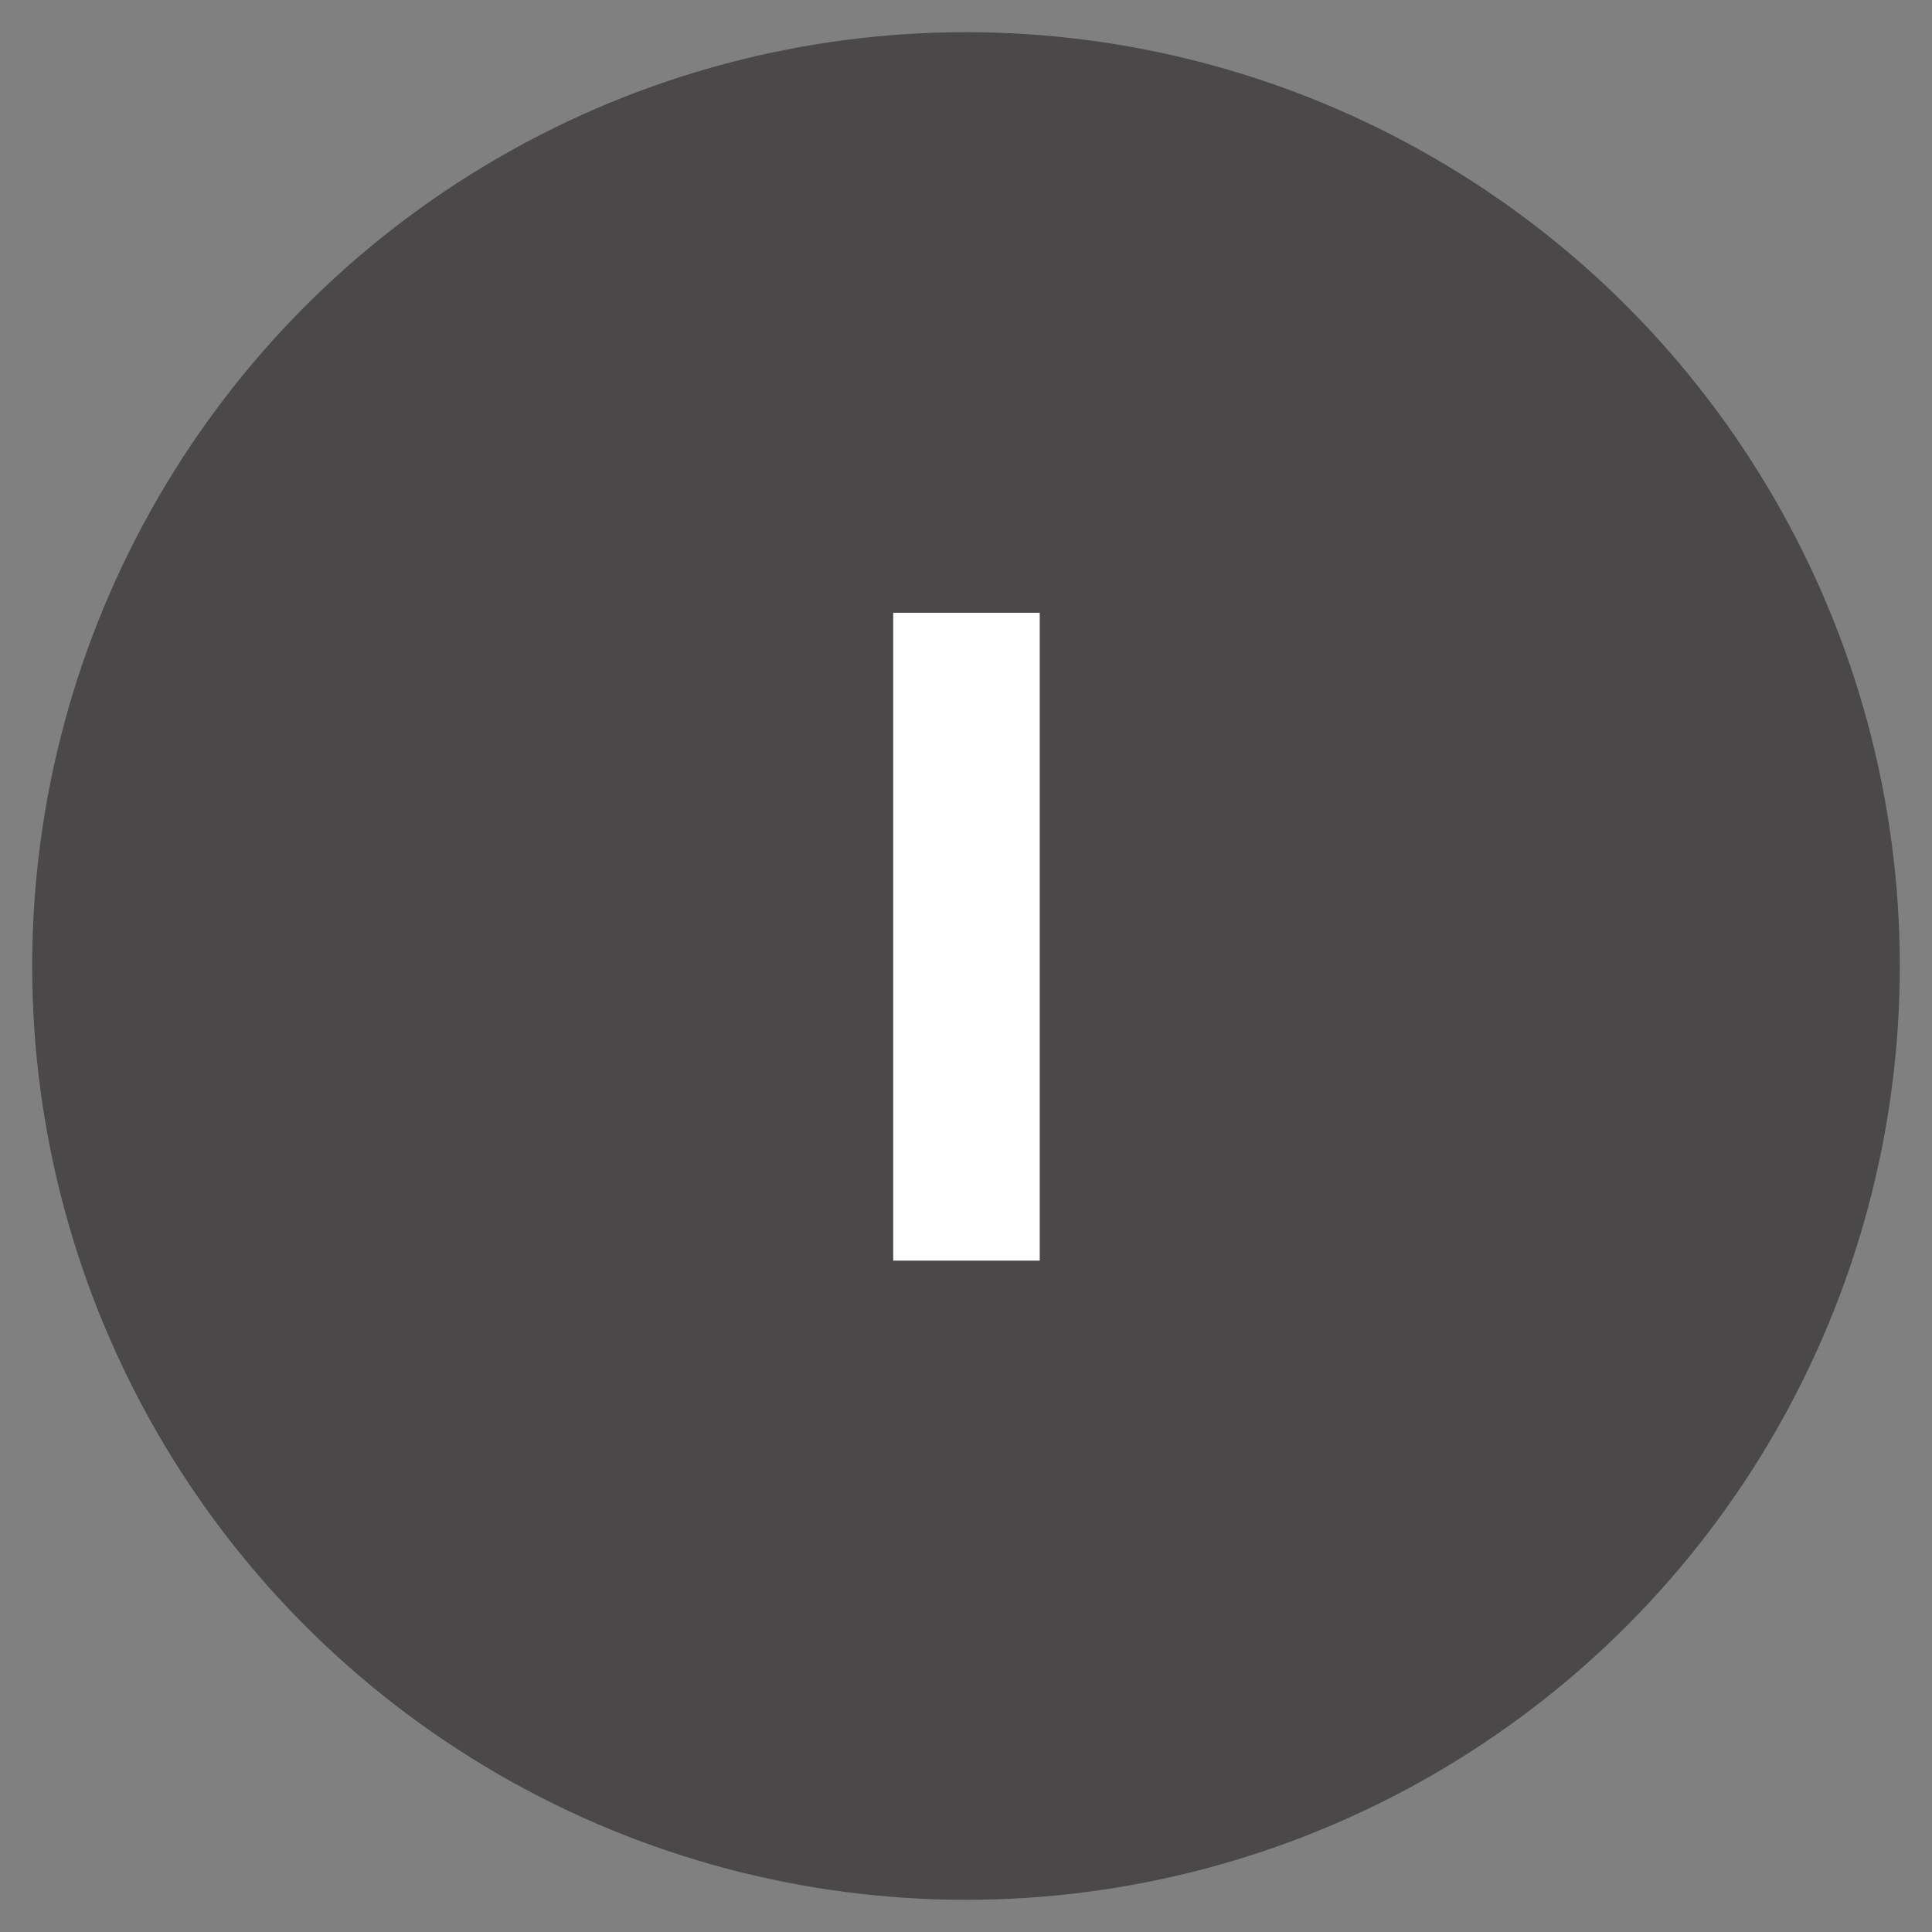 <?xml version="1.0" encoding="UTF-8"?><svg id="HR" xmlns="http://www.w3.org/2000/svg" viewBox="0 0 60 60"><rect x="0" y="0" width="60" height="60" fill="#808080" stroke="none"/><defs><style>.cls-1{fill:#fff;}.cls-2{fill:#4b484a;}</style></defs><circle class="cls-2" cx="30" cy="30" r="29"/><path class="cls-1" d="m27.74,39.15v-20.12h4.55v20.12h-4.55Z"/></svg>